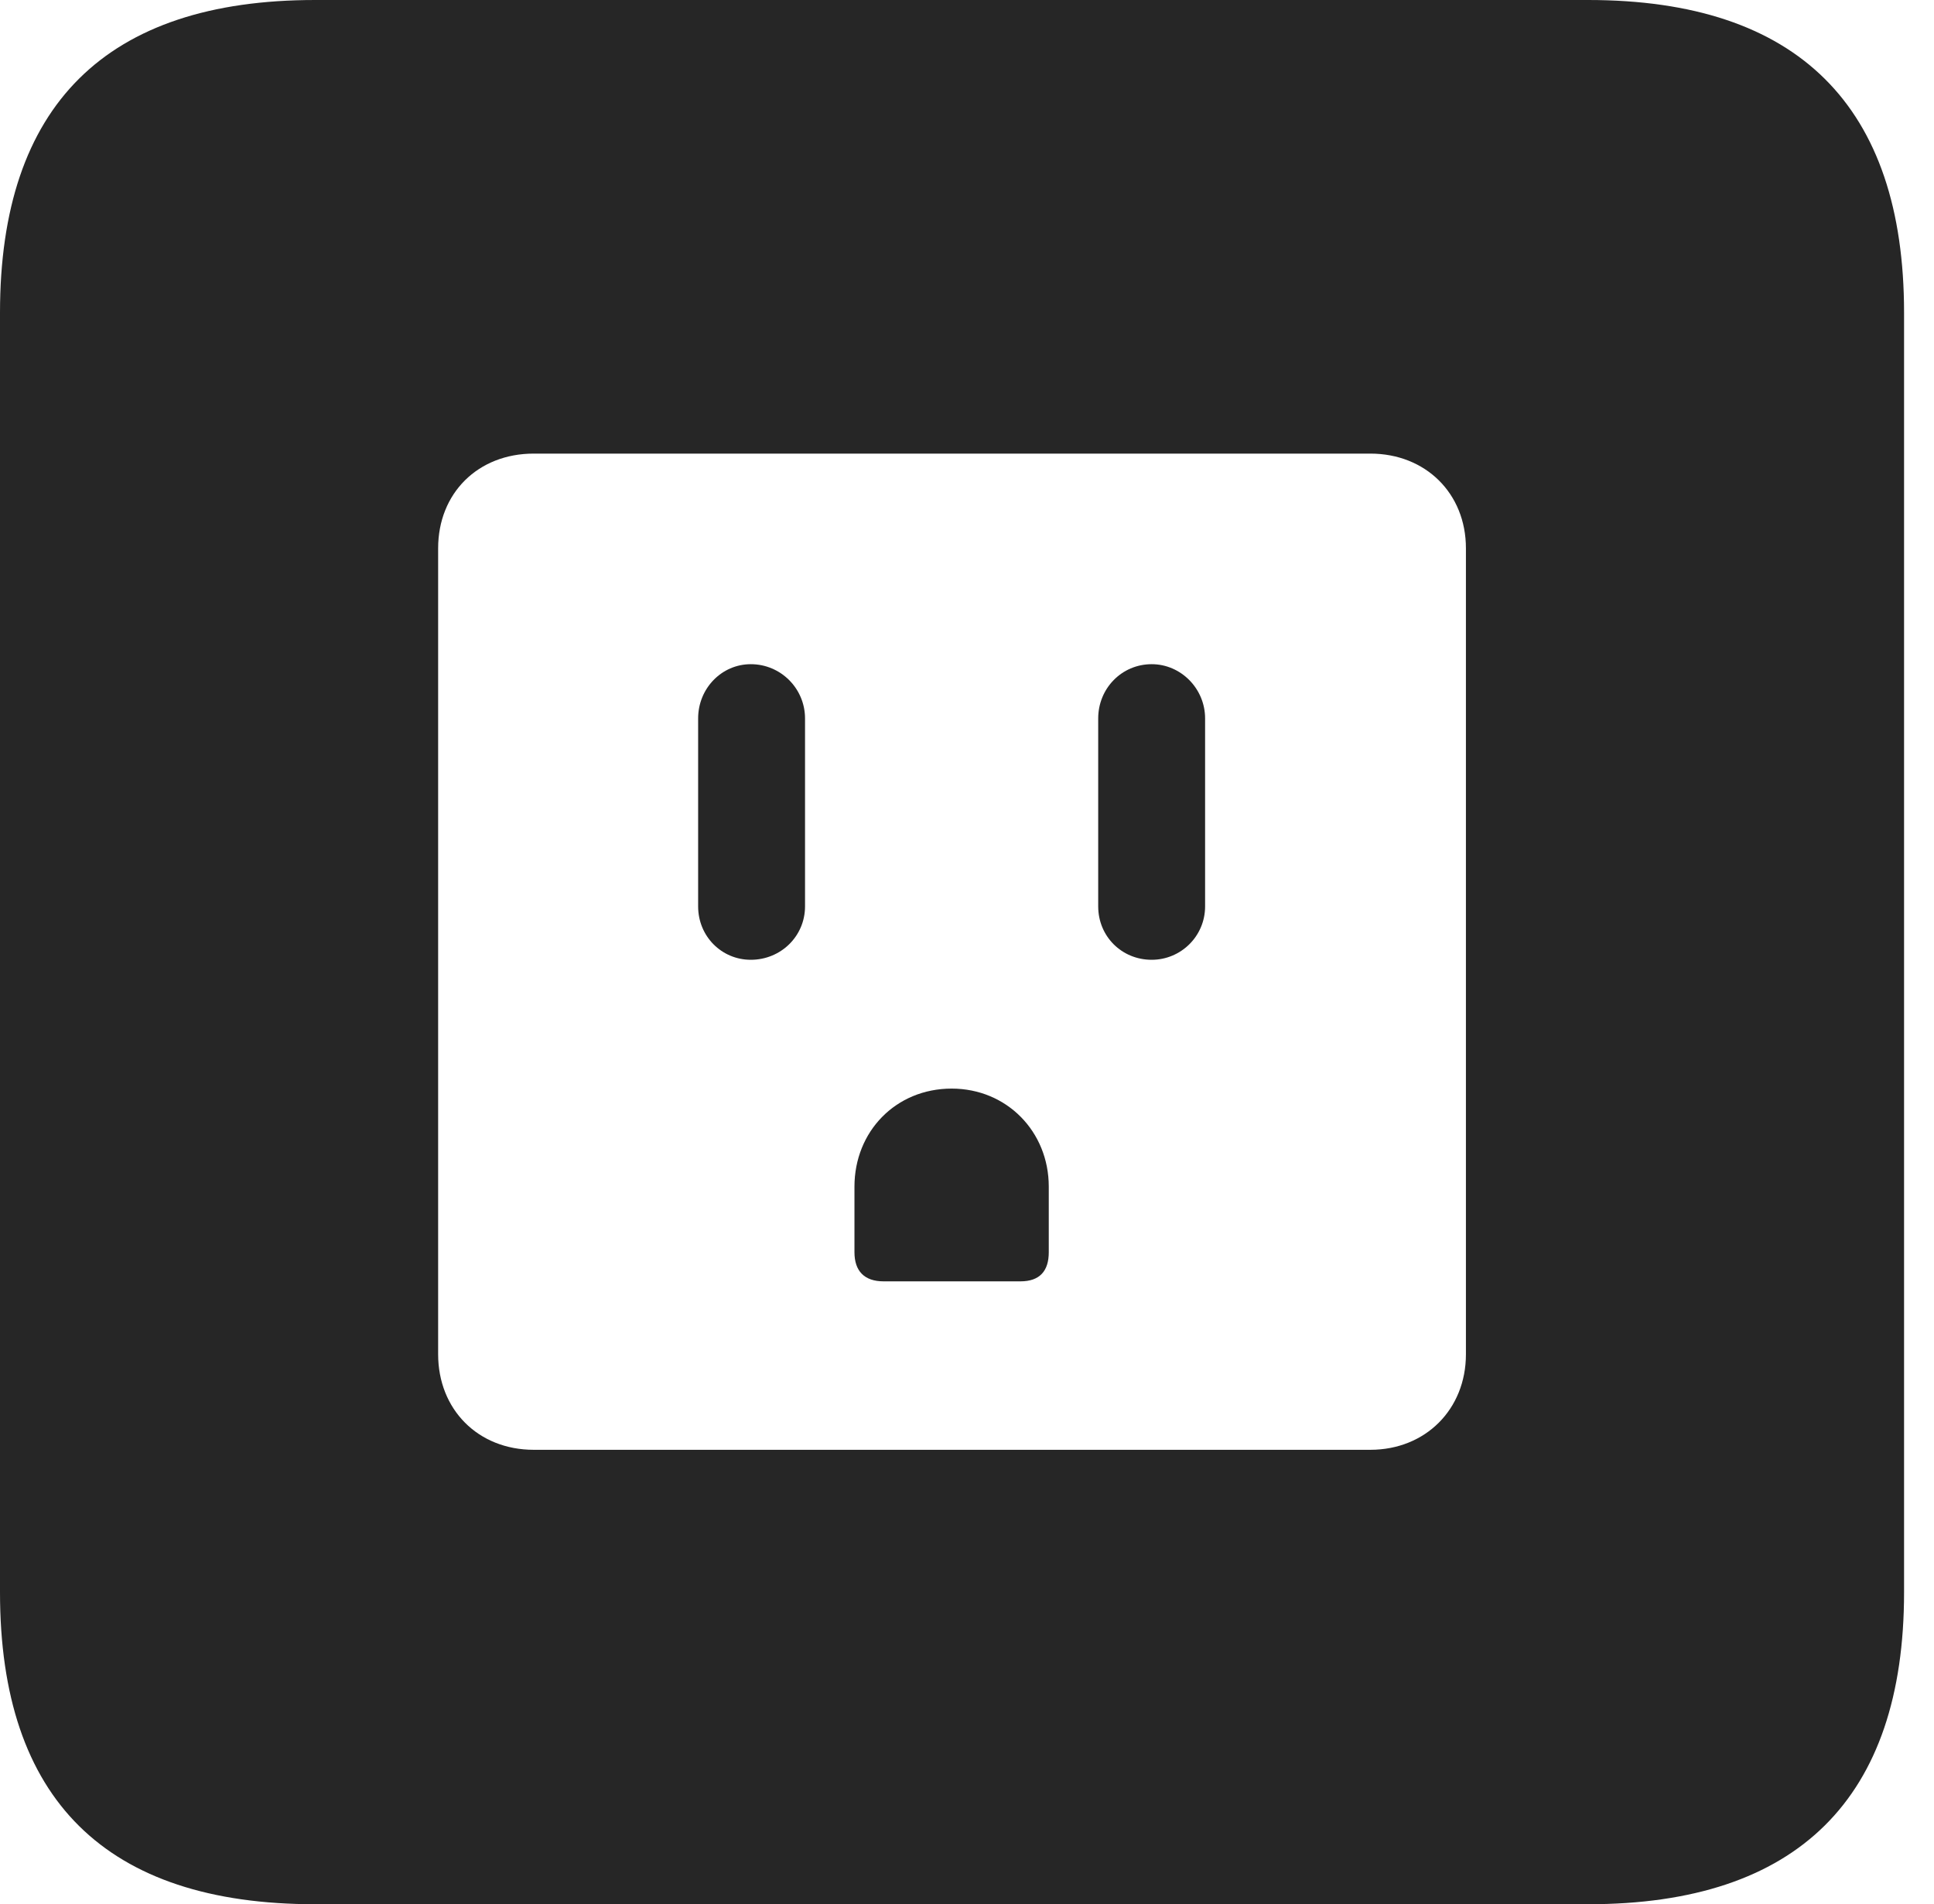 <?xml version="1.0" encoding="UTF-8"?>
<!--Generator: Apple Native CoreSVG 326-->
<!DOCTYPE svg
PUBLIC "-//W3C//DTD SVG 1.1//EN"
       "http://www.w3.org/Graphics/SVG/1.1/DTD/svg11.dtd">
<svg version="1.1" xmlns="http://www.w3.org/2000/svg" xmlns:xlink="http://www.w3.org/1999/xlink" viewBox="0 0 23.32 22.959">
 <g>
  <rect height="22.959" opacity="0" width="23.32" x="0" y="0"/>
  <path d="M22.959 3.77L22.959 19.199C22.959 21.68 21.68 22.959 19.15 22.959L3.799 22.959C1.279 22.959 0 21.699 0 19.199L0 3.77C0 1.27 1.279 0 3.799 0L19.15 0C21.68 0 22.959 1.279 22.959 3.77ZM6.436 5.469C5.762 5.469 5.283 5.947 5.283 6.611L5.283 16.328C5.283 16.992 5.762 17.48 6.436 17.48L16.523 17.48C17.188 17.48 17.676 16.992 17.676 16.328L17.676 6.611C17.676 5.947 17.188 5.469 16.523 5.469ZM12.646 14.307L12.646 15.098C12.646 15.322 12.539 15.449 12.305 15.449L10.654 15.449C10.42 15.449 10.303 15.322 10.303 15.098L10.303 14.307C10.303 13.643 10.801 13.125 11.475 13.125C12.139 13.125 12.646 13.643 12.646 14.307ZM9.707 8.662L9.707 10.928C9.707 11.289 9.414 11.572 9.053 11.572C8.701 11.572 8.418 11.289 8.418 10.928L8.418 8.662C8.418 8.301 8.701 8.008 9.053 8.008C9.414 8.008 9.707 8.301 9.707 8.662ZM14.531 8.662L14.531 10.928C14.531 11.289 14.238 11.572 13.887 11.572C13.525 11.572 13.242 11.289 13.242 10.928L13.242 8.662C13.242 8.301 13.525 8.008 13.887 8.008C14.238 8.008 14.531 8.301 14.531 8.662Z" fill="black" fill-opacity="0.85"/>
 </g>
</svg>
